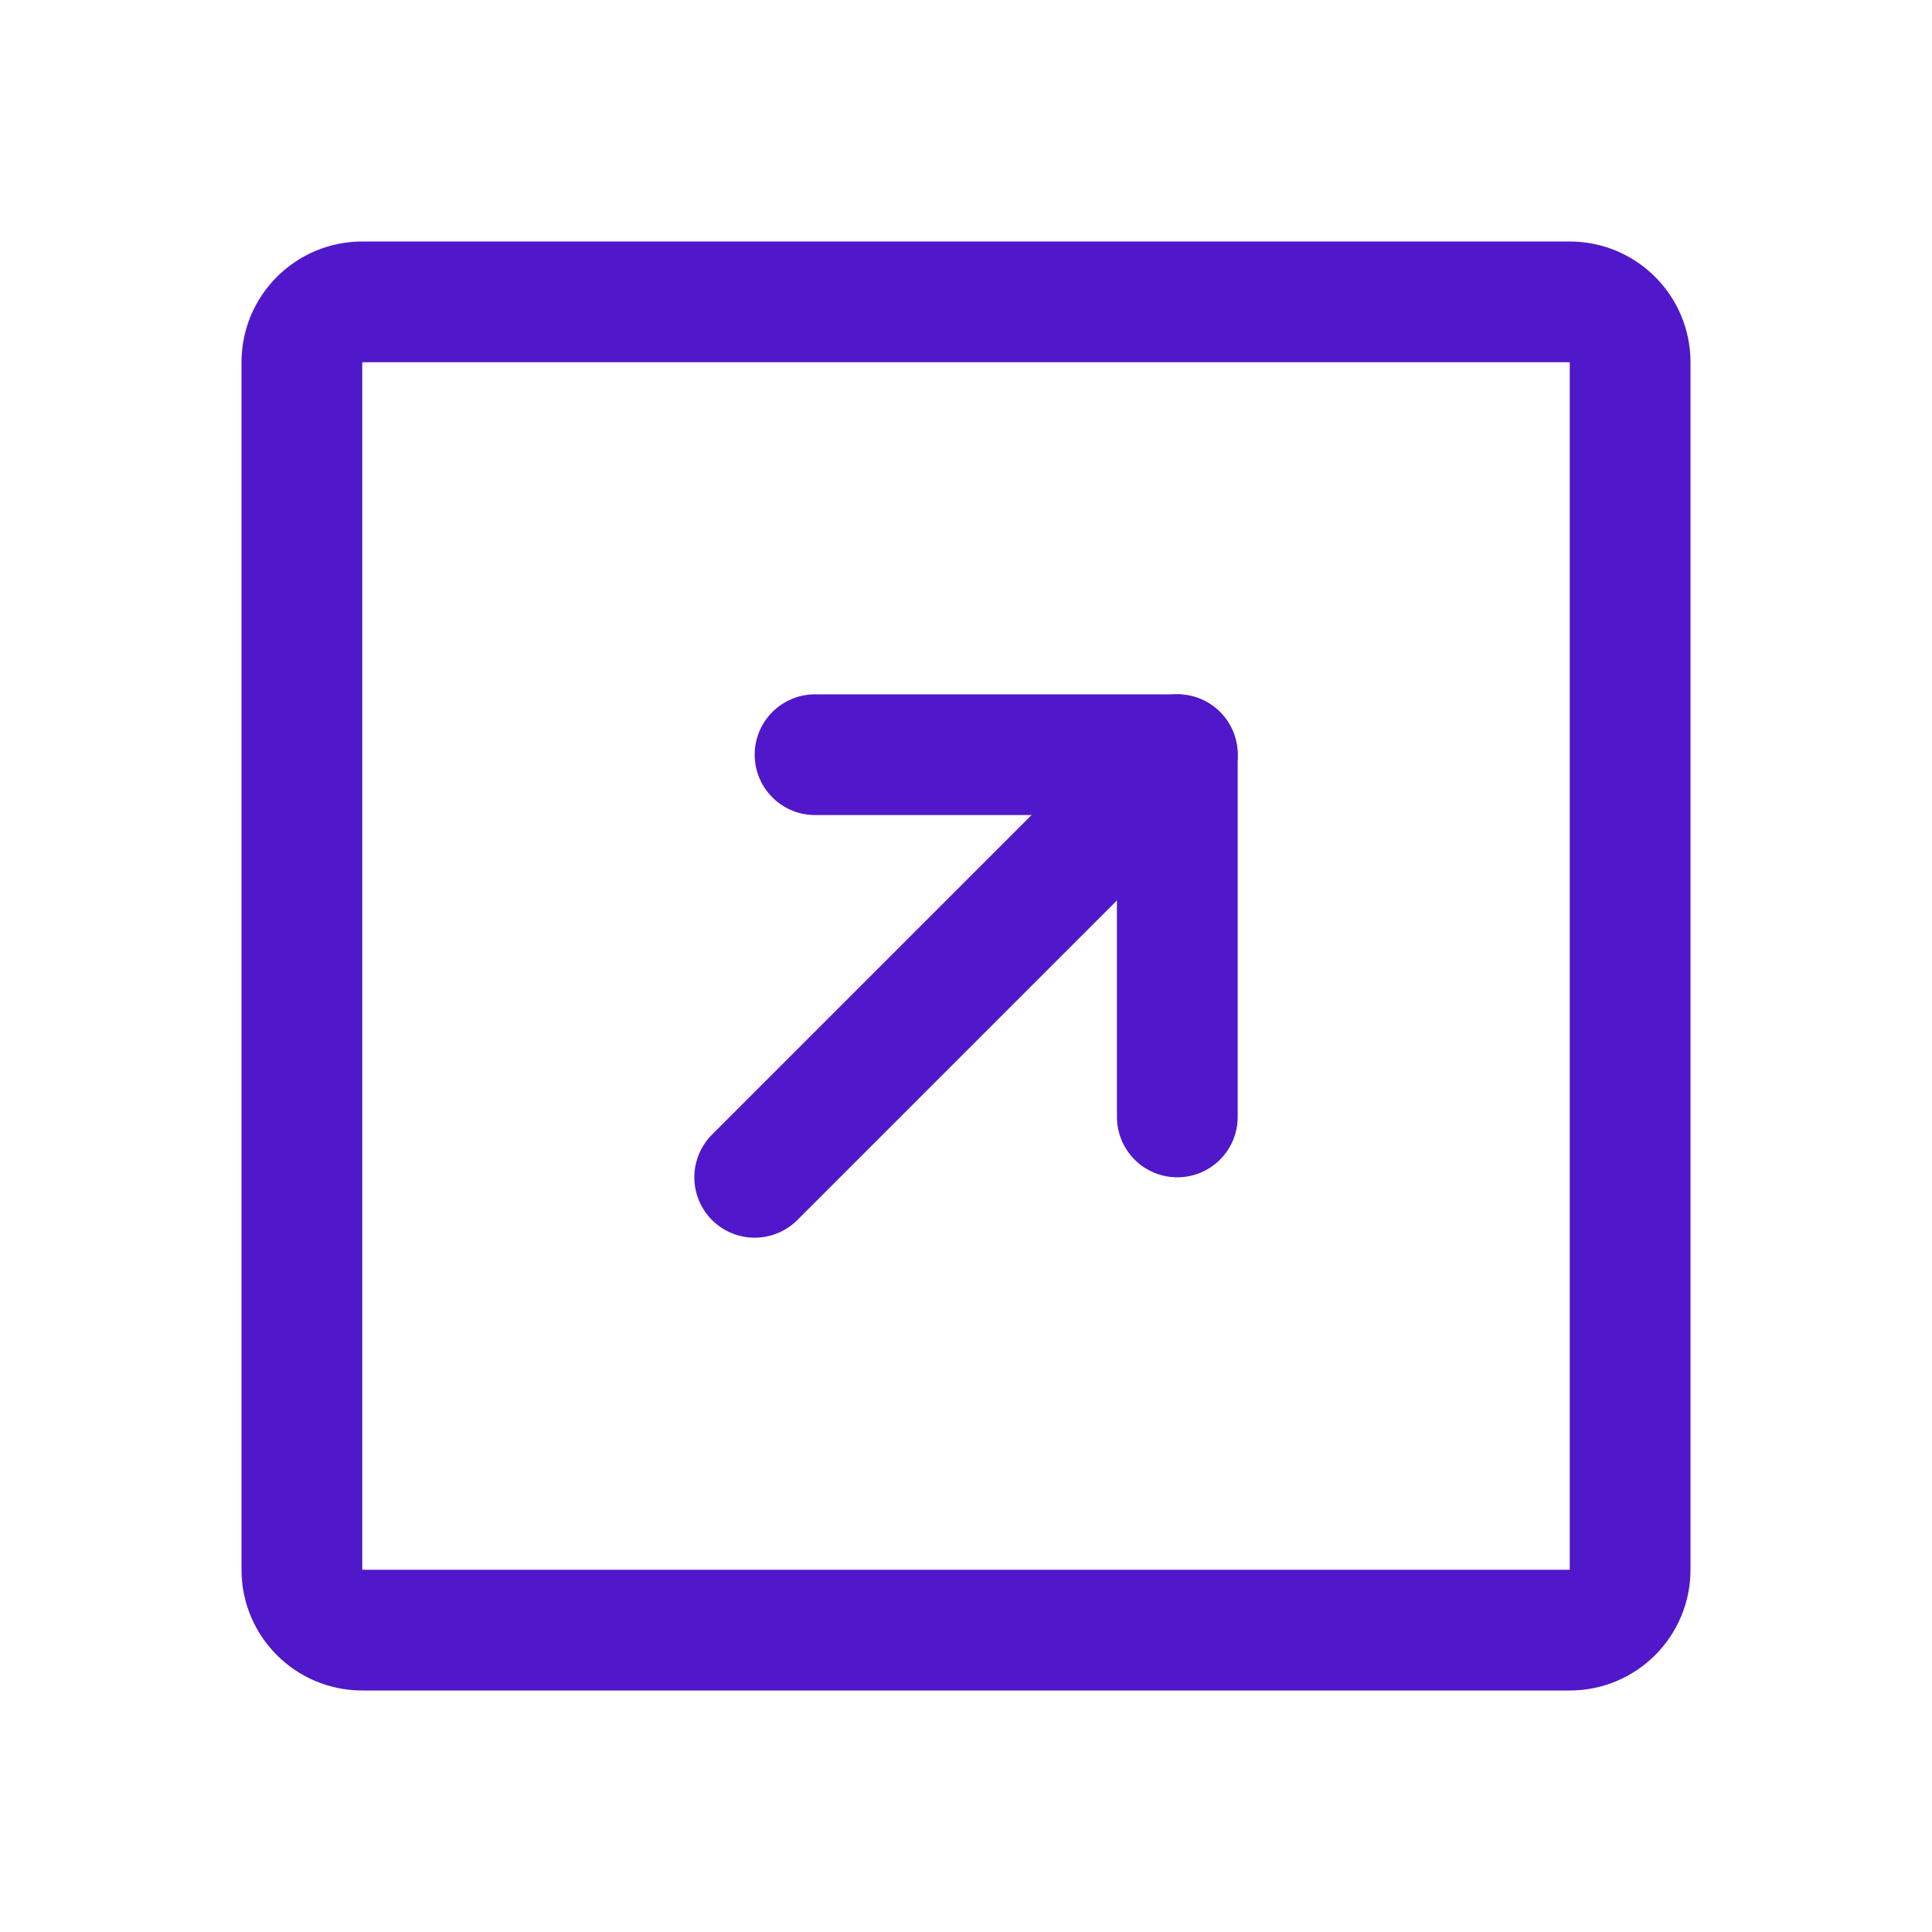 <svg width="24" height="24" viewBox="0 0 24 24" fill="none" xmlns="http://www.w3.org/2000/svg">
<path d="M3.75 4.5L3.75 19.5C3.75 19.914 4.086 20.25 4.5 20.25H19.5C19.914 20.25 20.25 19.914 20.25 19.5V4.5C20.25 4.086 19.914 3.75 19.5 3.75H4.5C4.086 3.75 3.75 4.086 3.75 4.5Z" stroke="#5018CA" stroke-width="1.5" stroke-linecap="round" stroke-linejoin="round"/>
<path d="M10.125 9.375H14.625V13.875" stroke="#5018CA" stroke-width="1.5" stroke-linecap="round" stroke-linejoin="round"/>
<path d="M9.375 14.625L14.625 9.375" stroke="#5018CA" stroke-width="1.5" stroke-linecap="round" stroke-linejoin="round"/>
</svg>
